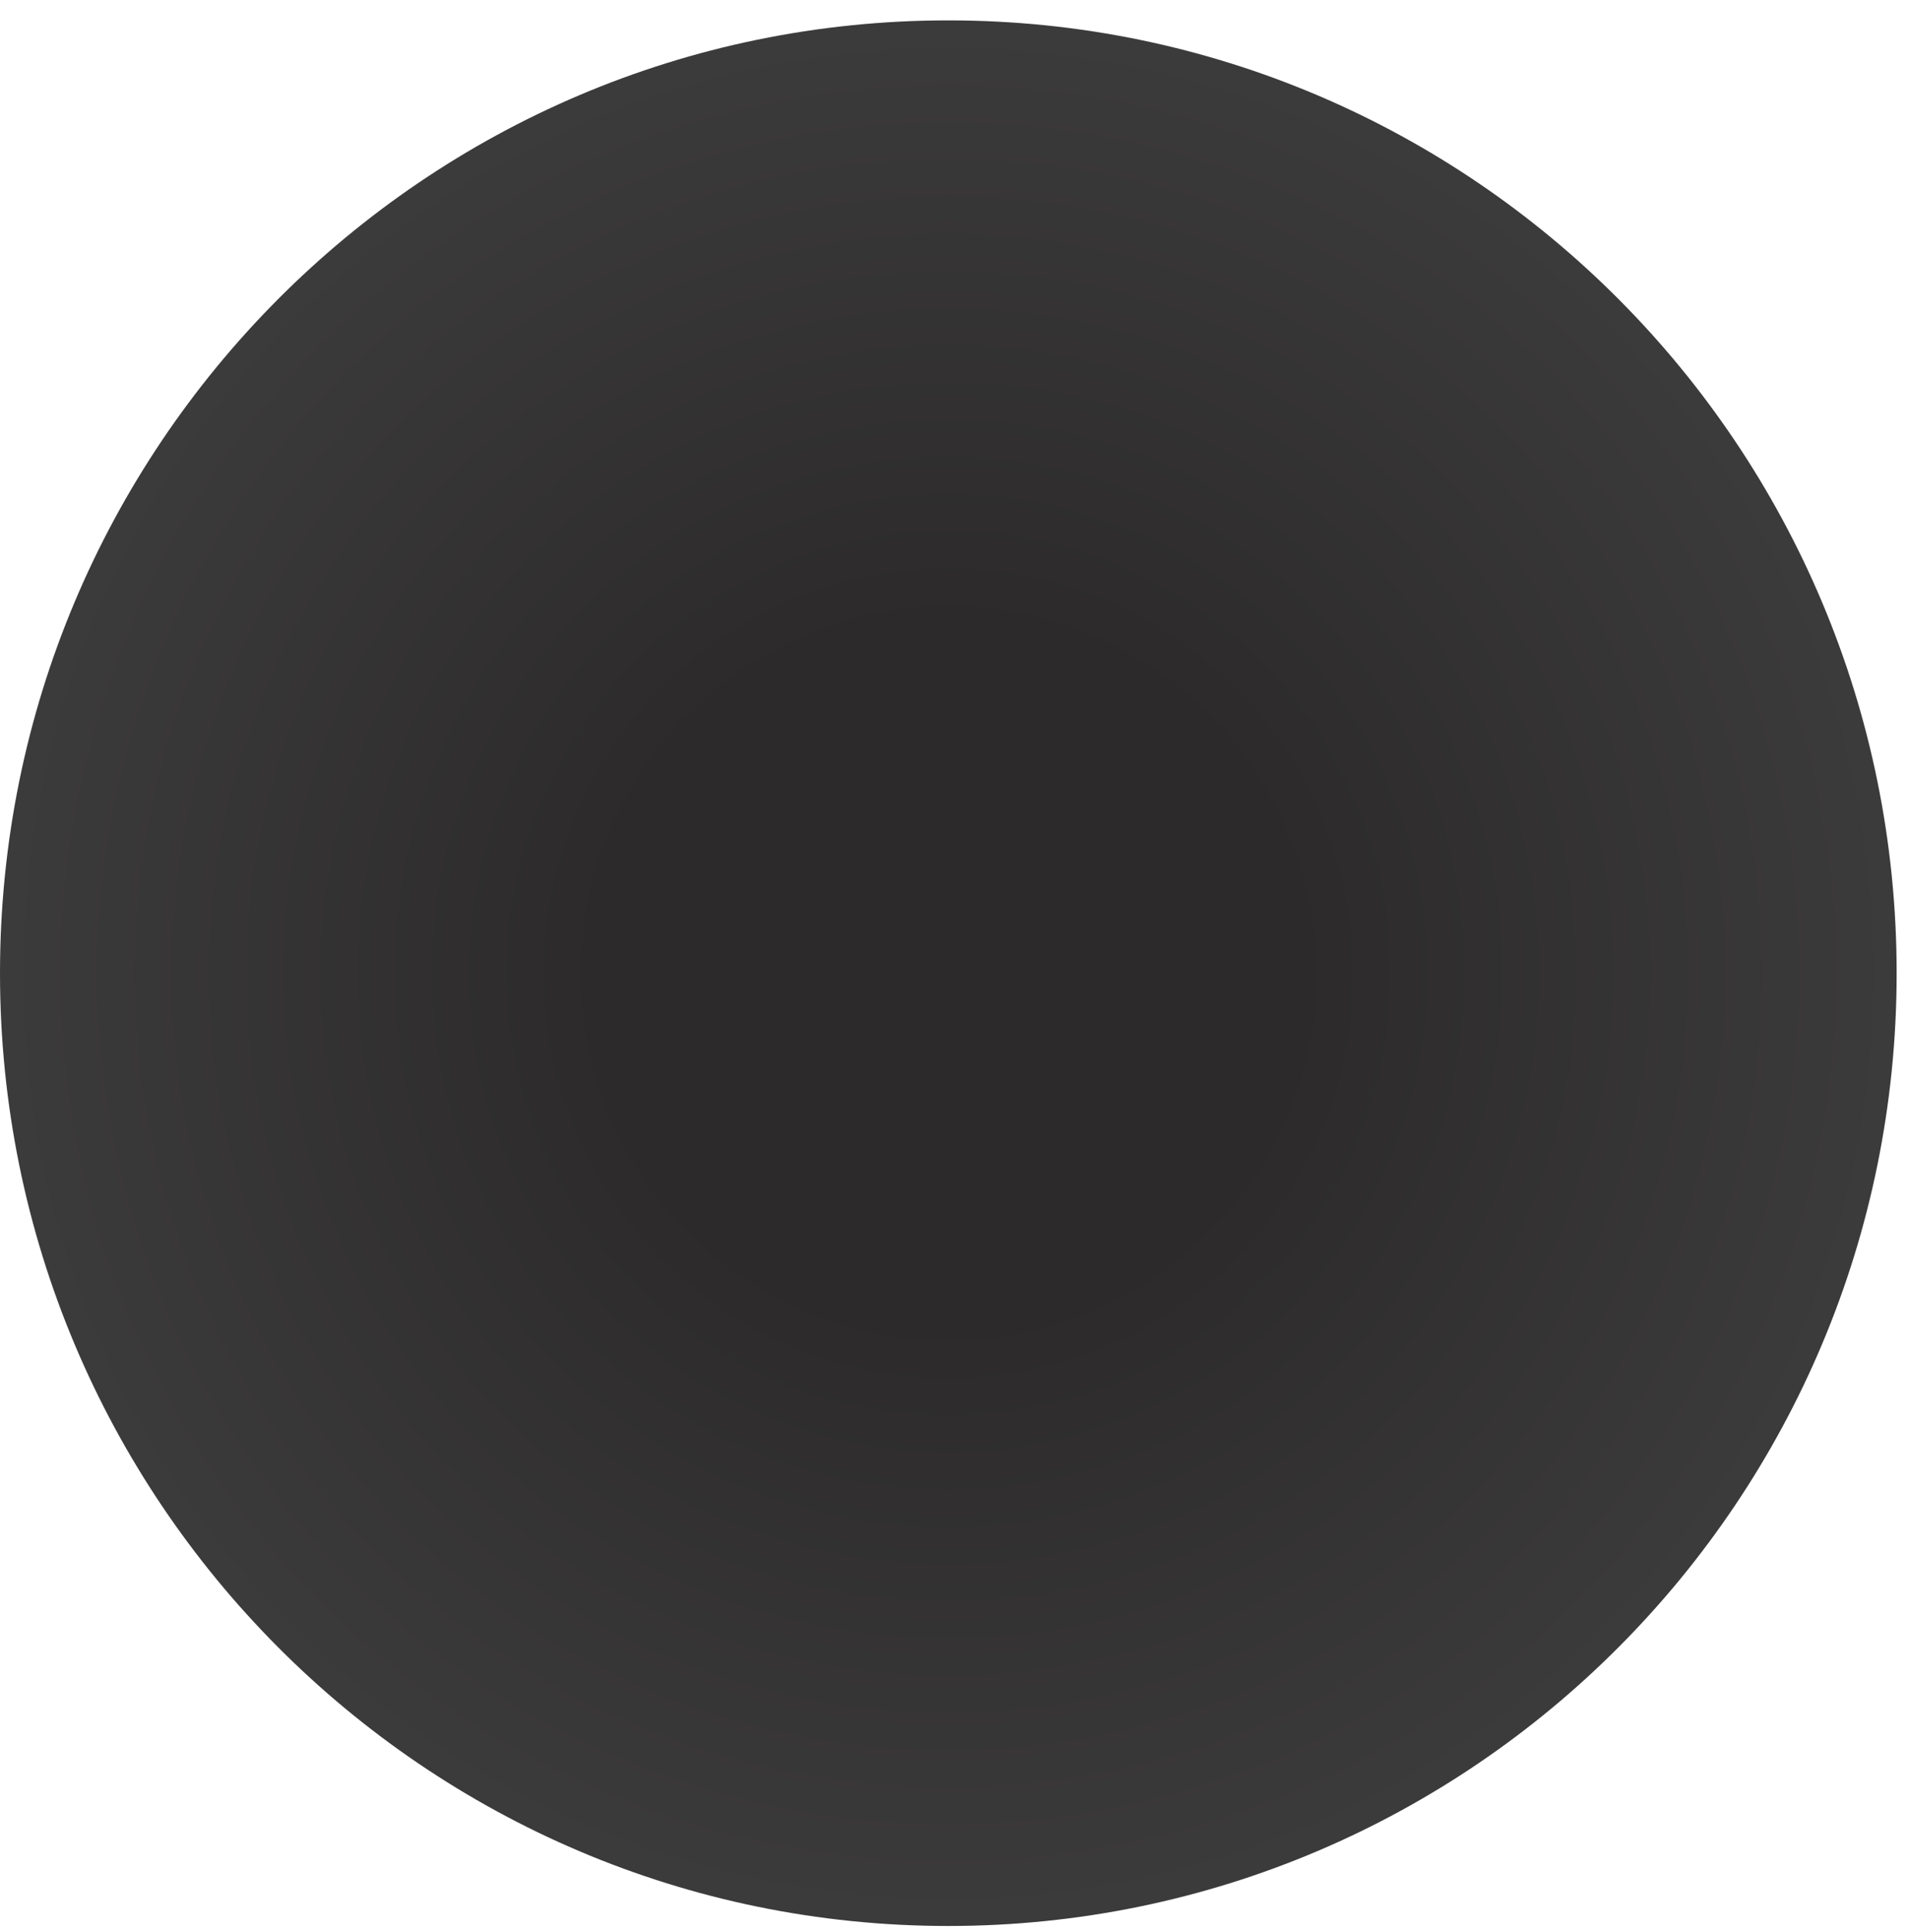 <svg width="81" height="82" fill="none" xmlns="http://www.w3.org/2000/svg"><g filter="url('#filter0_ii_24_84')"><path d="M80.518 41.307c0 22.336-18.025 40.442-40.26 40.442C18.025 81.75 0 63.643 0 41.307 0 18.972 18.024.865 40.259.865c22.234 0 40.259 18.107 40.259 40.442Z" fill="url('#paint0_radial_24_84')"/></g><defs><radialGradient id="paint0_radial_24_84" cx="0" cy="0" r="1" gradientUnits="userSpaceOnUse" gradientTransform="matrix(0 40.442 -40.259 0 40.259 41.307)"><stop offset=".37" stop-color="#2C2A2A"/><stop offset="1" stop-color="#3C3B3B"/></radialGradient><filter id="filter0_ii_24_84" x="-7" y="-6.135" width="94.518" height="94.884" filterUnits="userSpaceOnUse" color-interpolation-filters="sRGB"><feFlood flood-opacity="0" result="BackgroundImageFix"/><feBlend in="SourceGraphic" in2="BackgroundImageFix" result="shape"/><feColorMatrix in="SourceAlpha" values="0 0 0 0 0 0 0 0 0 0 0 0 0 0 0 0 0 0 127 0" result="hardAlpha"/><feOffset dx="-7" dy="7"/><feGaussianBlur stdDeviation="10.5"/><feComposite in2="hardAlpha" operator="arithmetic" k2="-1" k3="1"/><feColorMatrix values="0 0 0 0 0.025 0 0 0 0 0.024 0 0 0 0 0.024 0 0 0 1 0"/><feBlend in2="shape" result="effect1_innerShadow_24_84"/><feColorMatrix in="SourceAlpha" values="0 0 0 0 0 0 0 0 0 0 0 0 0 0 0 0 0 0 127 0" result="hardAlpha"/><feOffset dx="7" dy="-7"/><feGaussianBlur stdDeviation="10.5"/><feComposite in2="hardAlpha" operator="arithmetic" k2="-1" k3="1"/><feColorMatrix values="0 0 0 0 0 0 0 0 0 0 0 0 0 0 0 0 0 0 1 0"/><feBlend in2="effect1_innerShadow_24_84" result="effect2_innerShadow_24_84"/></filter></defs></svg>